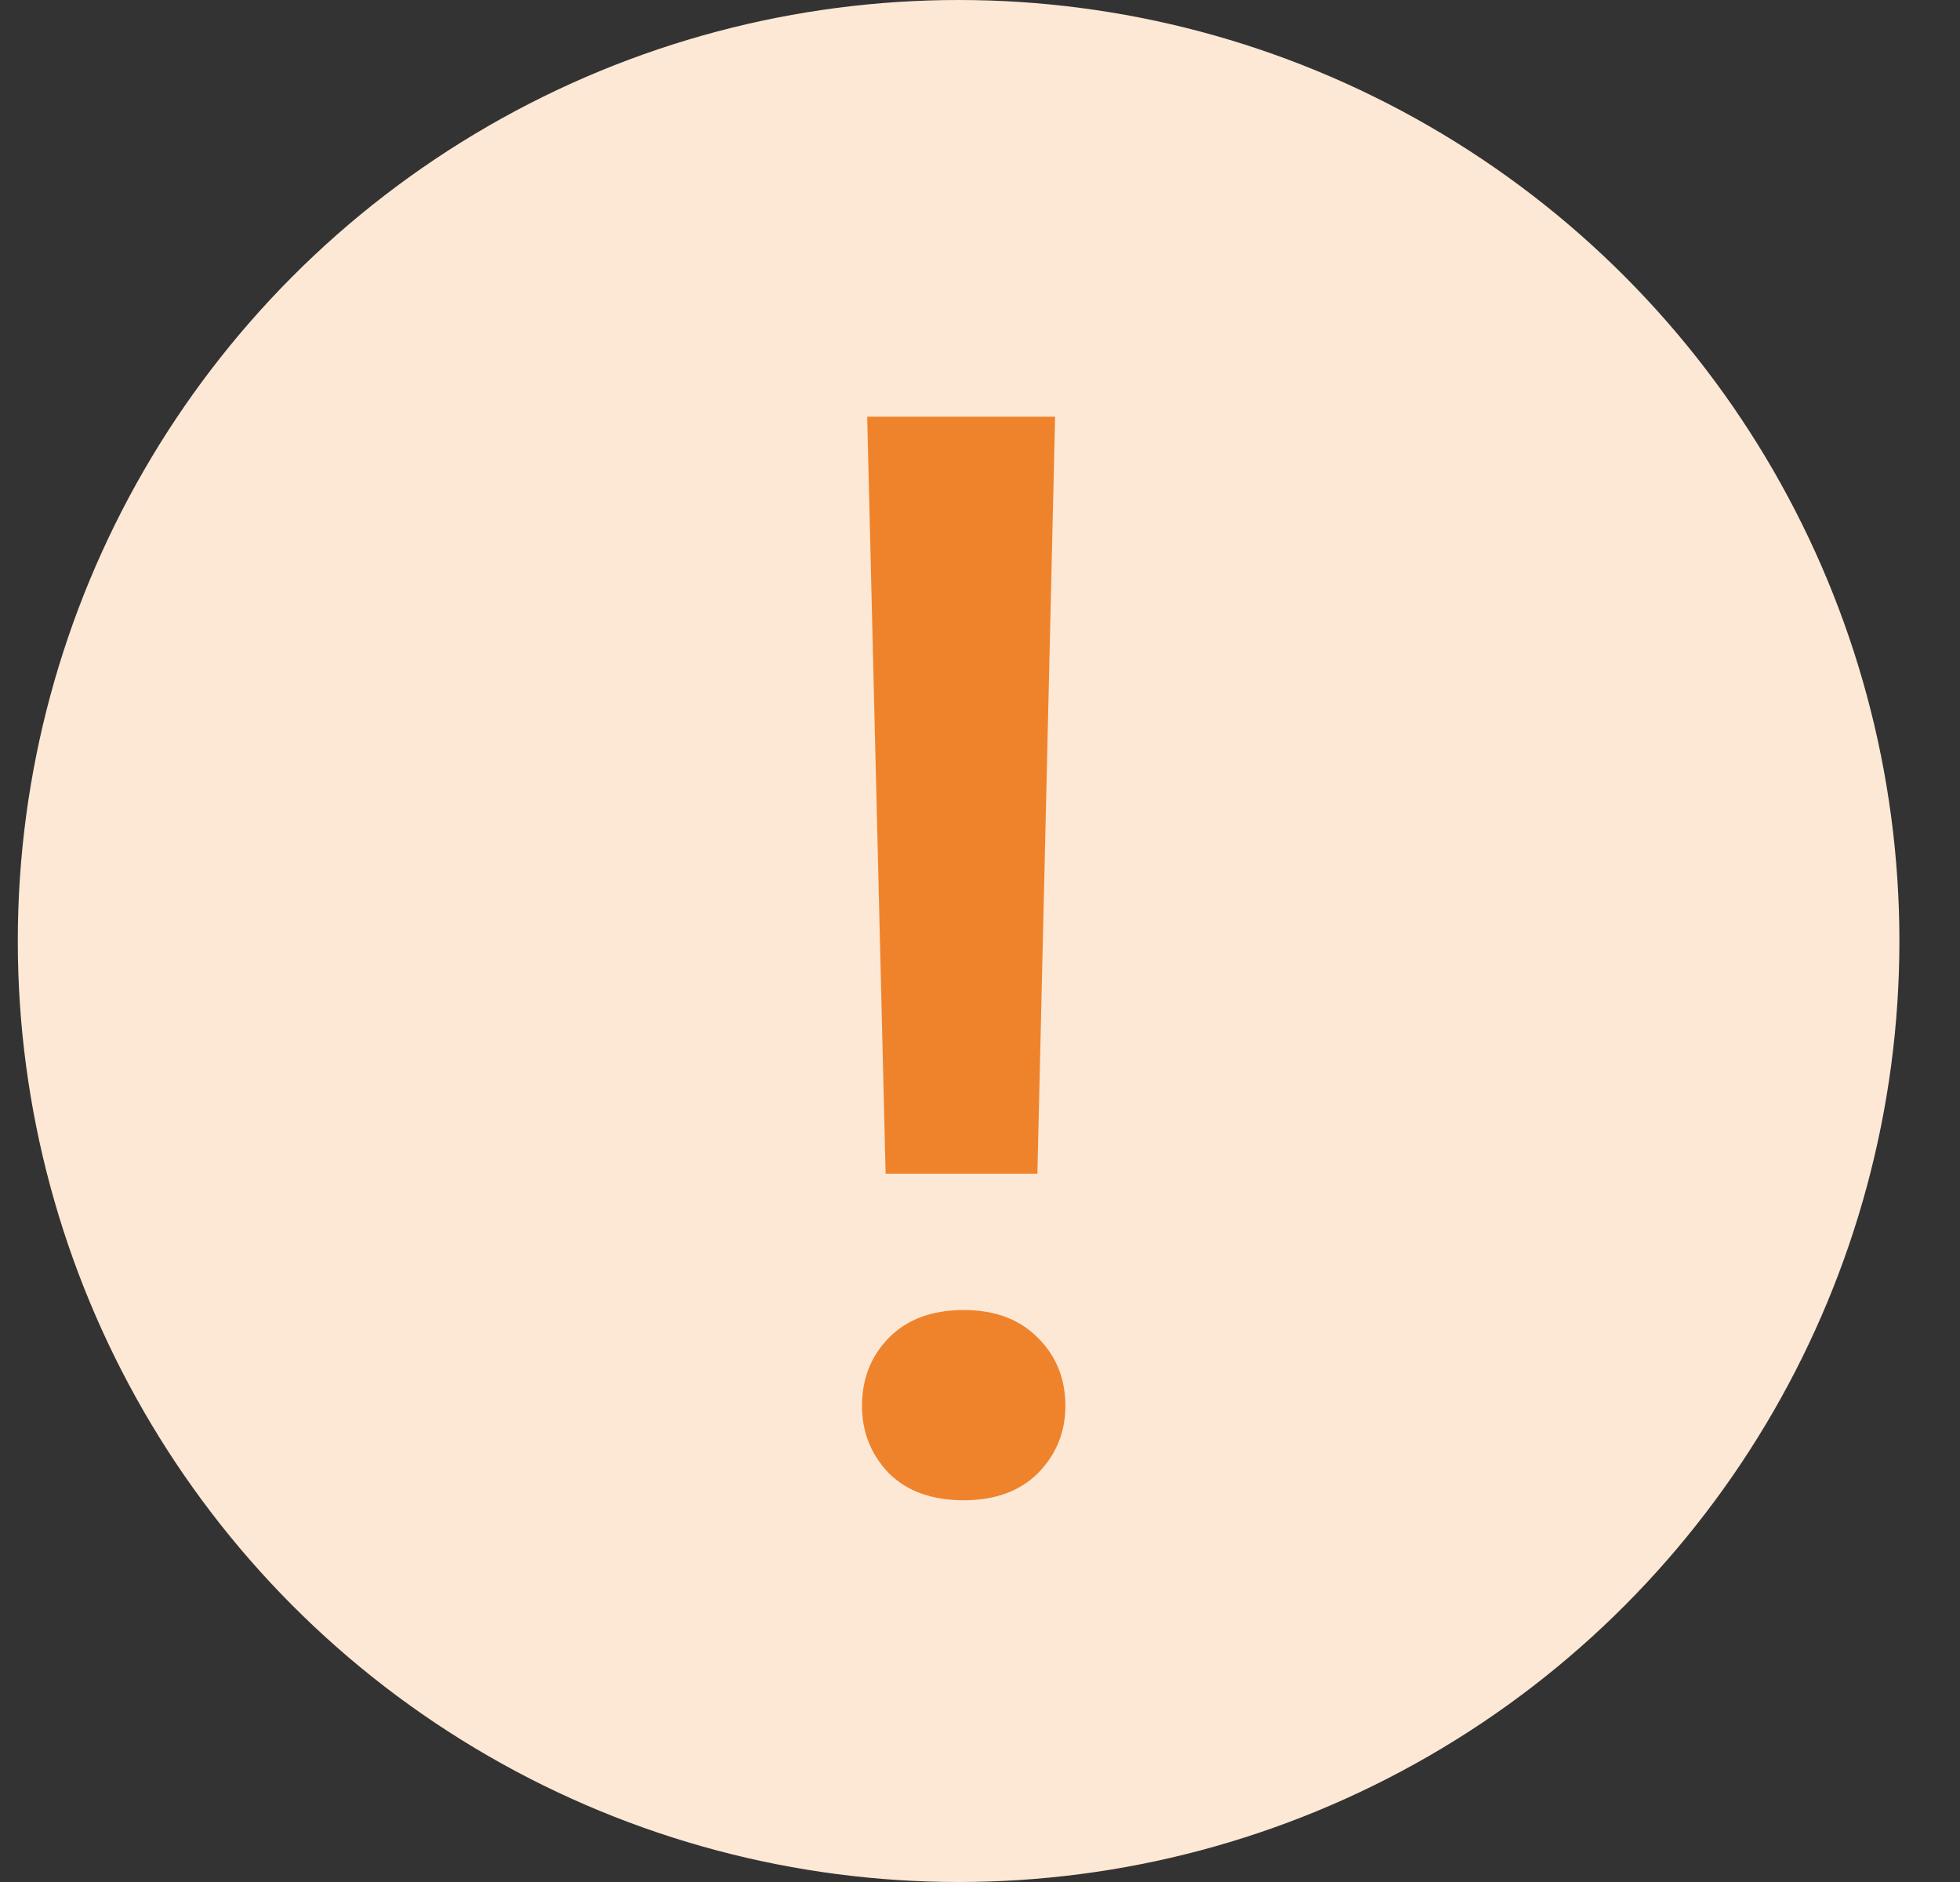 <svg width="25" height="24" viewBox="0 0 25 24" fill="none" xmlns="http://www.w3.org/2000/svg">
<rect x="0" y="0" width="25" height="24" fill="#333333" stroke="none"/>
<circle cx="12.227" cy="12" r="12" fill="#FDE8D5"/>
<path d="M13.458 5.314L13.232 14.968H11.296L11.061 5.314H13.458ZM10.995 17.928C10.995 17.584 11.108 17.296 11.334 17.064C11.566 16.826 11.885 16.706 12.292 16.706C12.693 16.706 13.01 16.826 13.242 17.064C13.474 17.296 13.589 17.584 13.589 17.928C13.589 18.261 13.474 18.546 13.242 18.784C13.01 19.016 12.693 19.132 12.292 19.132C11.885 19.132 11.566 19.016 11.334 18.784C11.108 18.546 10.995 18.261 10.995 17.928Z" fill="#EF832C"/>
</svg>
